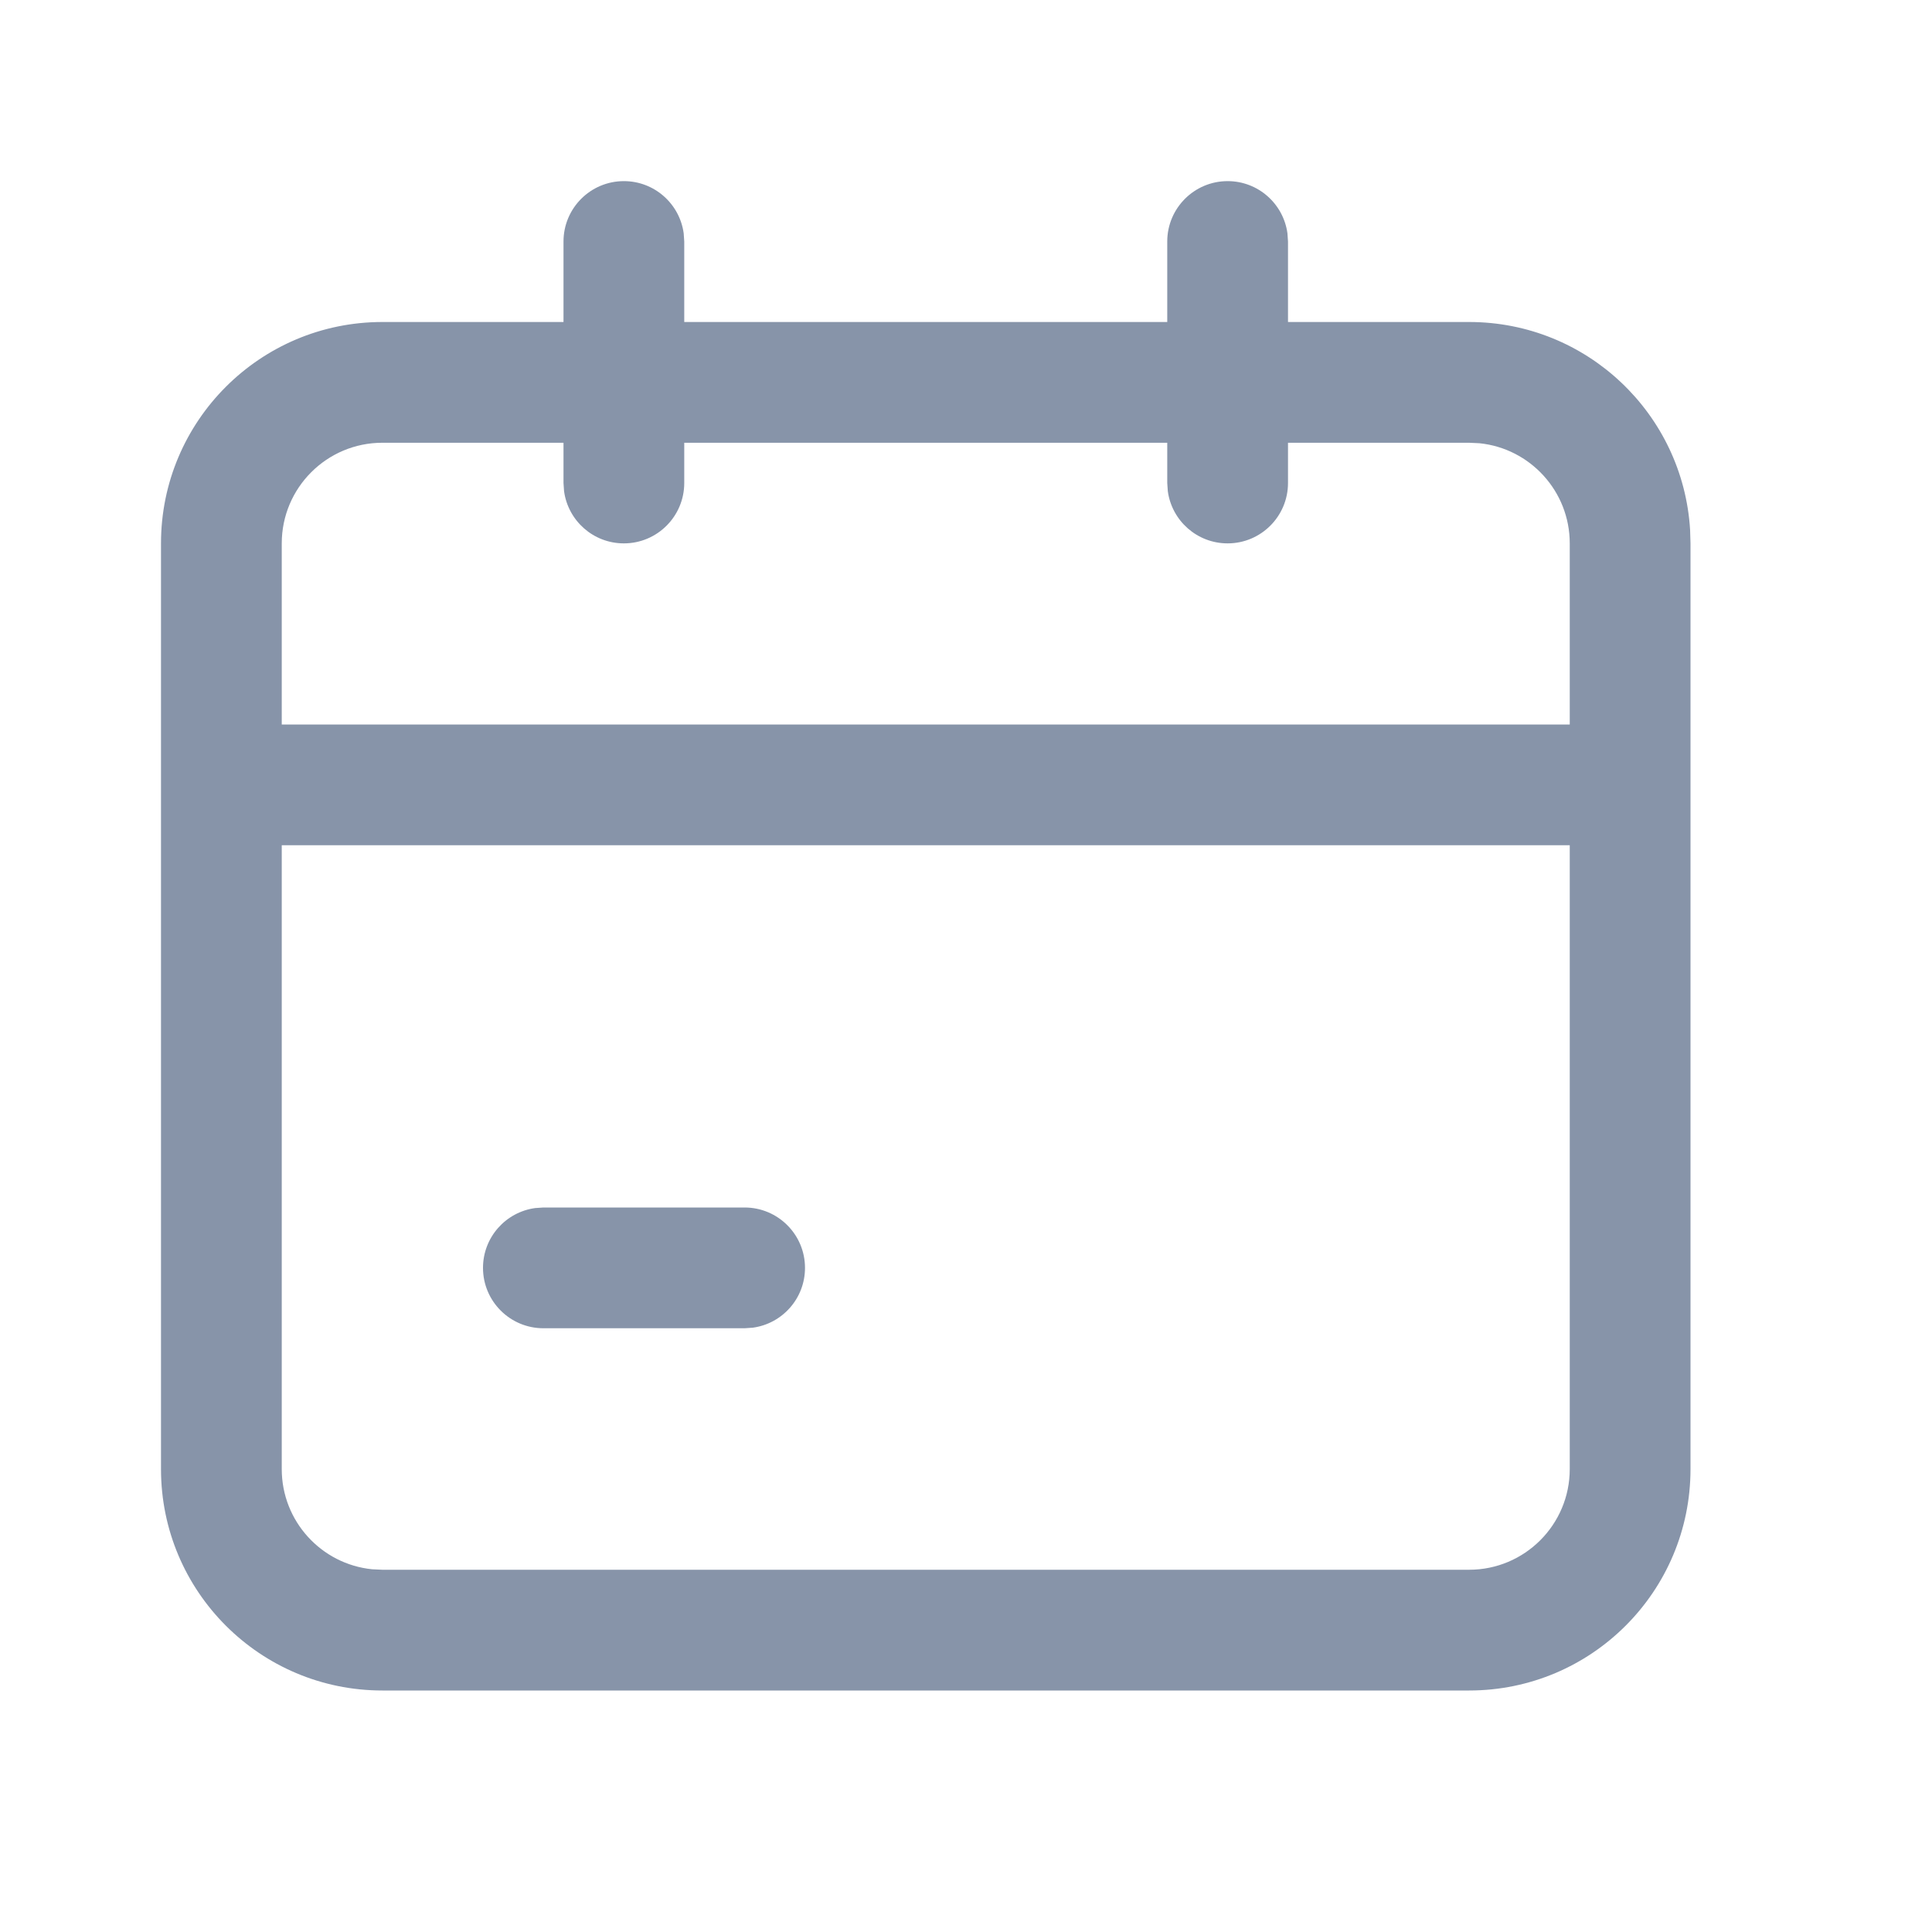 <svg xmlns="http://www.w3.org/2000/svg" width="40px" height="40px" viewBox="0 0 24 24" fill="none">
        <path fill="#8794a9" d="M13.5.25c.38 0 .693.282.743.648L14.25 1v1h2.25c1.463 0 2.658 1.142 2.745 2.582l.005.168v11.5c0 1.519-1.231 2.75-2.75 2.75H3C1.481 19 .25 17.769.25 16.25V4.75C.25 3.231 1.481 2 3 2h2.25V1c0-.414.336-.75.75-.75.38 0 .693.282.743.648L6.75 1v1h6V1c0-.414.336-.75.75-.75zm4.25 8.25h-16v7.75c0 .647.492 1.18 1.122 1.244L3 17.5h13.5c.69 0 1.25-.56 1.25-1.25V8.5zM7.5 13c.414 0 .75.336.75.75 0 .38-.282.693-.648.743L7.5 14.5H5c-.414 0-.75-.336-.75-.75 0-.38.282-.693.648-.743L5 13h2.5zM5.25 3.5H3c-.69 0-1.25.56-1.25 1.25V7h16V4.75c0-.647-.492-1.18-1.122-1.244L16.5 3.5h-2.25V4c0 .414-.336.75-.75.75-.38 0-.693-.282-.743-.648L12.75 4v-.5h-6V4c0 .414-.336.75-.75.75-.38 0-.693-.282-.743-.648L5.25 4v-.5z" transform="translate(-1122 -964) translate(447 895) translate(675 69) translate(1.75 2)"></path>
</svg>
